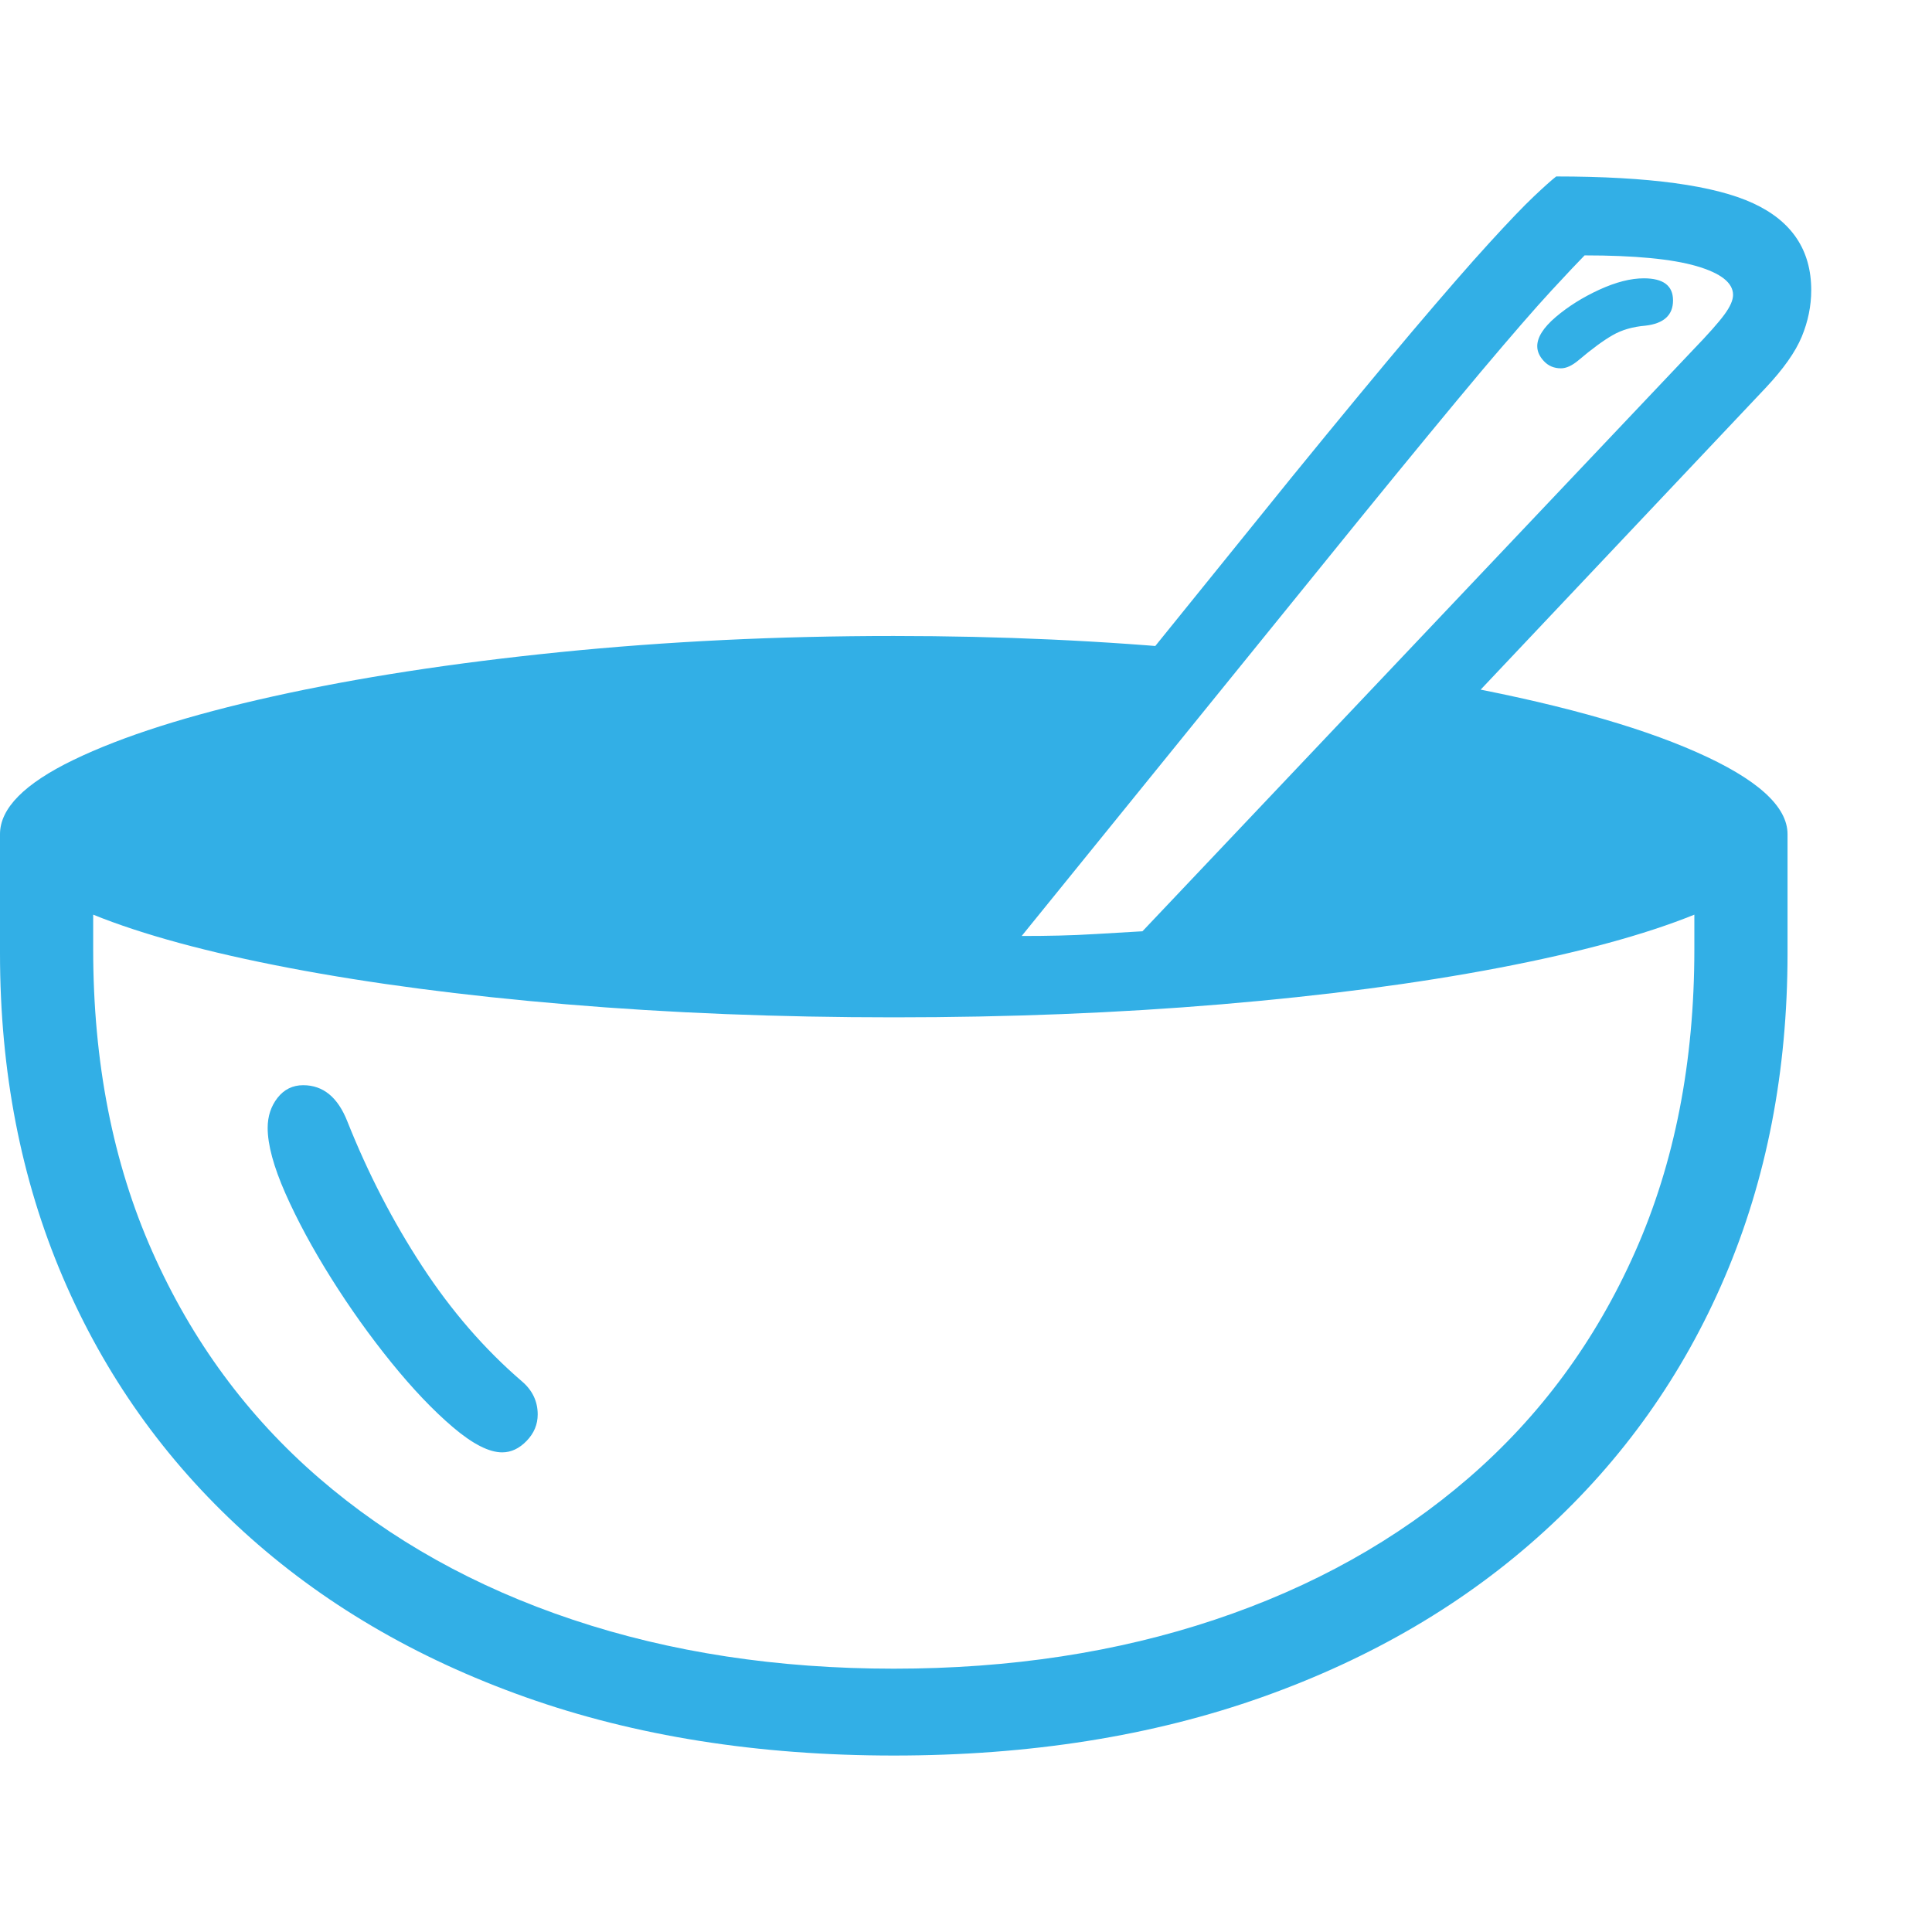<svg version="1.1" xmlns="http://www.w3.org/2000/svg" style="fill:rgba(0,0,0,1.0)" width="256" height="256" viewBox="0 0 38.234 31.25"><path fill="rgb(50, 175, 230)" d="M17.688 31.25 C15 31.25 12.57 30.865 10.398 30.094 C8.227 29.323 6.365 28.229 4.812 26.812 C3.26 25.396 2.07 23.719 1.242 21.781 C0.414 19.844 0 17.708 0 15.375 L0 13.016 C0 12.505 0.484 12.016 1.453 11.547 C2.422 11.078 3.74 10.659 5.406 10.289 C7.073 9.919 8.964 9.628 11.078 9.414 C13.193 9.201 15.396 9.094 17.688 9.094 C18.74 9.094 19.779 9.117 20.805 9.164 C21.831 9.211 22.833 9.281 23.812 9.375 L18.5 15.484 L23.453 15.891 L28.562 10.016 C30.698 10.401 32.367 10.859 33.57 11.391 C34.773 11.922 35.375 12.464 35.375 13.016 L35.375 15.375 C35.375 17.708 34.961 19.844 34.133 21.781 C33.305 23.719 32.115 25.396 30.562 26.812 C29.01 28.229 27.148 29.323 24.977 30.094 C22.805 30.865 20.375 31.25 17.688 31.25 Z M9.938 25.25 C9.677 25.25 9.352 25.083 8.961 24.75 C8.57 24.417 8.164 23.99 7.742 23.469 C7.32 22.948 6.924 22.393 6.555 21.805 C6.185 21.216 5.883 20.656 5.648 20.125 C5.414 19.594 5.297 19.161 5.297 18.828 C5.297 18.599 5.362 18.401 5.492 18.234 C5.622 18.068 5.792 17.984 6 17.984 C6.396 17.984 6.687 18.224 6.875 18.703 C7.281 19.724 7.773 20.677 8.352 21.562 C8.93 22.448 9.589 23.208 10.328 23.844 C10.536 24.021 10.641 24.24 10.641 24.5 C10.641 24.698 10.568 24.872 10.422 25.023 C10.276 25.174 10.115 25.25 9.938 25.25 Z M17.688 29.531 C19.99 29.531 22.107 29.208 24.039 28.562 C25.971 27.917 27.646 26.982 29.062 25.758 C30.479 24.534 31.578 23.042 32.359 21.281 C33.141 19.521 33.531 17.526 33.531 15.297 L33.531 14.609 C32.552 15.005 31.258 15.357 29.648 15.664 C28.039 15.971 26.214 16.211 24.172 16.383 C22.13 16.555 19.969 16.641 17.688 16.641 C15.406 16.641 13.245 16.555 11.203 16.383 C9.161 16.211 7.336 15.971 5.727 15.664 C4.117 15.357 2.823 15.005 1.844 14.609 L1.844 15.297 C1.844 17.526 2.234 19.521 3.016 21.281 C3.797 23.042 4.896 24.534 6.312 25.758 C7.729 26.982 9.404 27.917 11.336 28.562 C13.268 29.208 15.385 29.531 17.688 29.531 Z M23.812 15.969 L17.656 15.734 L25.562 5.953 C26.521 4.776 27.315 3.815 27.945 3.07 C28.576 2.326 29.083 1.742 29.469 1.32 C29.854 0.898 30.148 0.591 30.352 0.398 C30.555 0.206 30.703 0.073 30.797 -0 C32.63 -0 33.93 0.177 34.695 0.531 C35.461 0.885 35.844 1.458 35.844 2.25 C35.844 2.563 35.781 2.87 35.656 3.172 C35.531 3.474 35.292 3.812 34.938 4.188 Z M20.219 15.031 C20.479 15.031 20.724 15.029 20.953 15.023 C21.182 15.018 21.427 15.008 21.688 14.992 C21.948 14.977 22.255 14.958 22.609 14.938 L33.5 3.438 C33.802 3.125 34.01 2.891 34.125 2.734 C34.24 2.578 34.297 2.448 34.297 2.344 C34.297 2.104 34.055 1.914 33.57 1.773 C33.086 1.633 32.349 1.562 31.359 1.562 C31.245 1.677 31.026 1.909 30.703 2.258 C30.38 2.607 29.917 3.141 29.312 3.859 C28.708 4.578 27.906 5.552 26.906 6.781 Z M30.891 3.797 C30.755 3.797 30.643 3.75 30.555 3.656 C30.466 3.562 30.422 3.464 30.422 3.359 C30.422 3.182 30.544 2.99 30.789 2.781 C31.034 2.573 31.32 2.393 31.648 2.242 C31.977 2.091 32.271 2.016 32.531 2.016 C32.917 2.016 33.109 2.161 33.109 2.453 C33.109 2.745 32.927 2.911 32.562 2.953 C32.312 2.974 32.096 3.036 31.914 3.141 C31.732 3.245 31.505 3.411 31.234 3.641 C31.109 3.745 30.995 3.797 30.891 3.797 Z M38.234 26.562" /></svg>